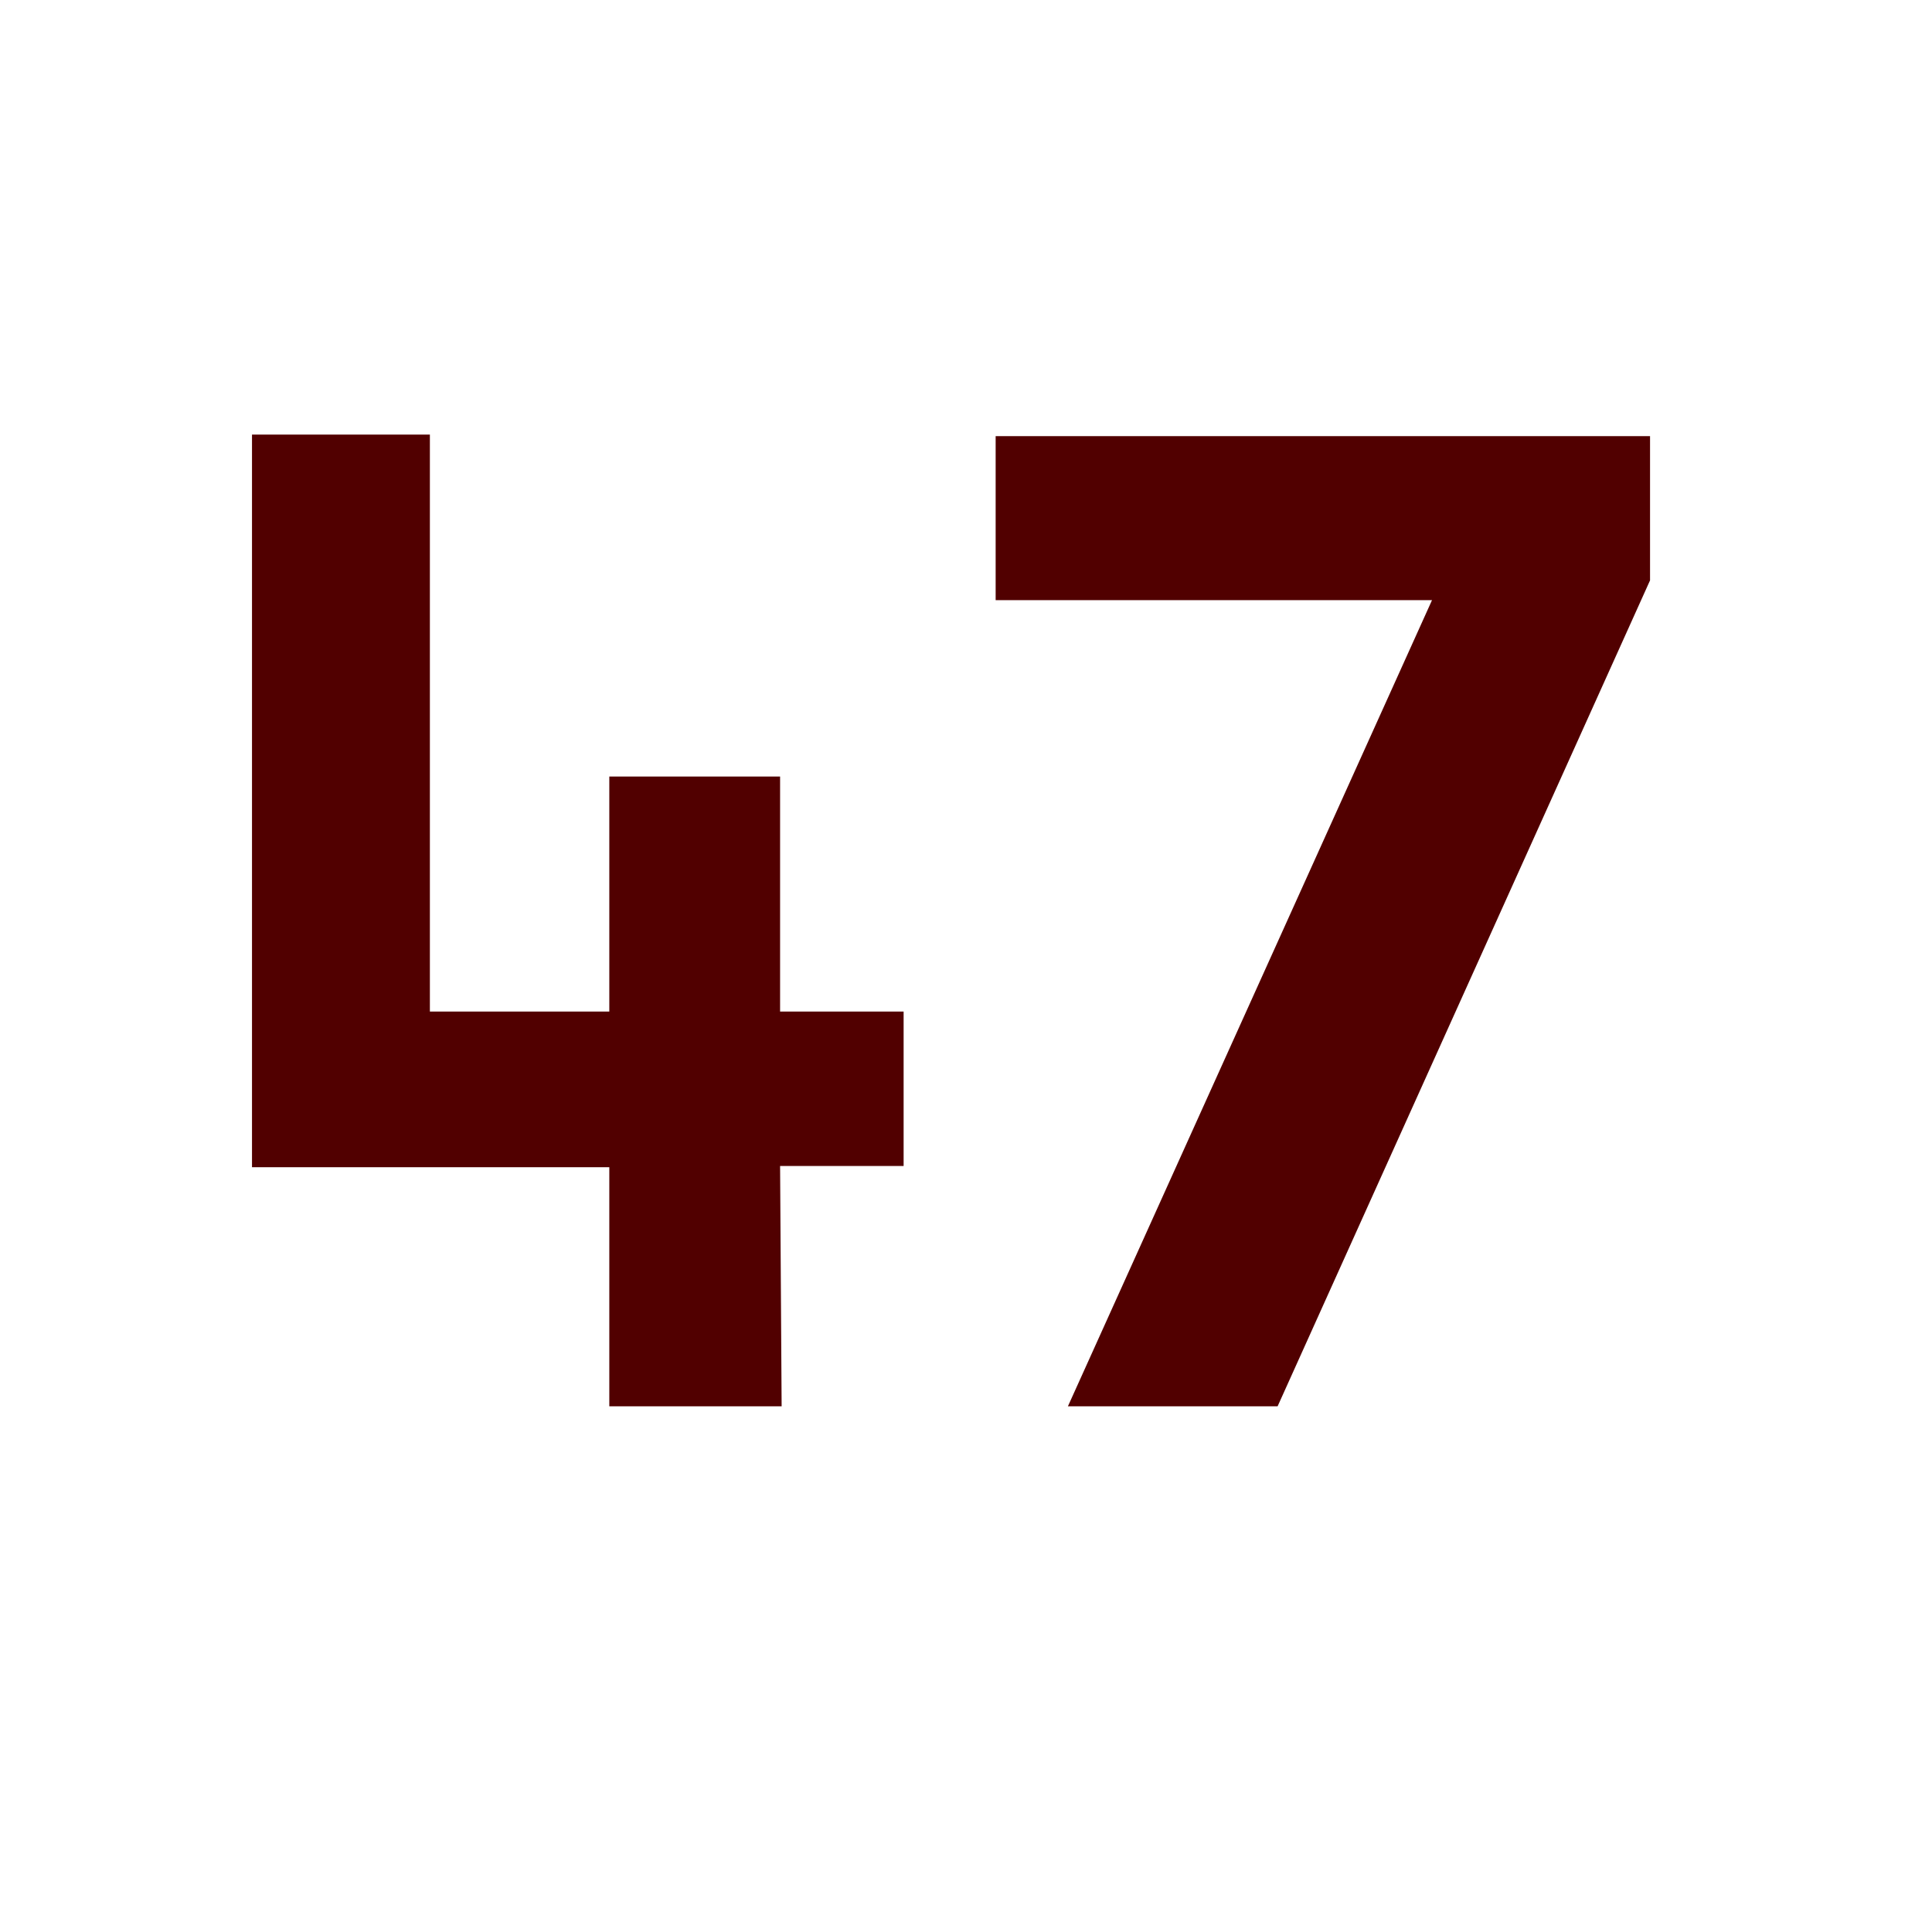 <svg id="Layer_1" data-name="Layer 1" xmlns="http://www.w3.org/2000/svg" viewBox="0 0 62.56 61.94"><defs><style>.cls-1{fill:#510000;}</style></defs><path class="cls-1" d="M25.31,45.53H19.73V37.79H8.16V14.07h5.76V32.75h5.81V25.14h5.53v7.61h4v5h-4Z"/><path class="cls-1" d="M41.37,45.53H34.58l11.79-26.1H32.24V14.12H53.43v4.67Z"/></svg>